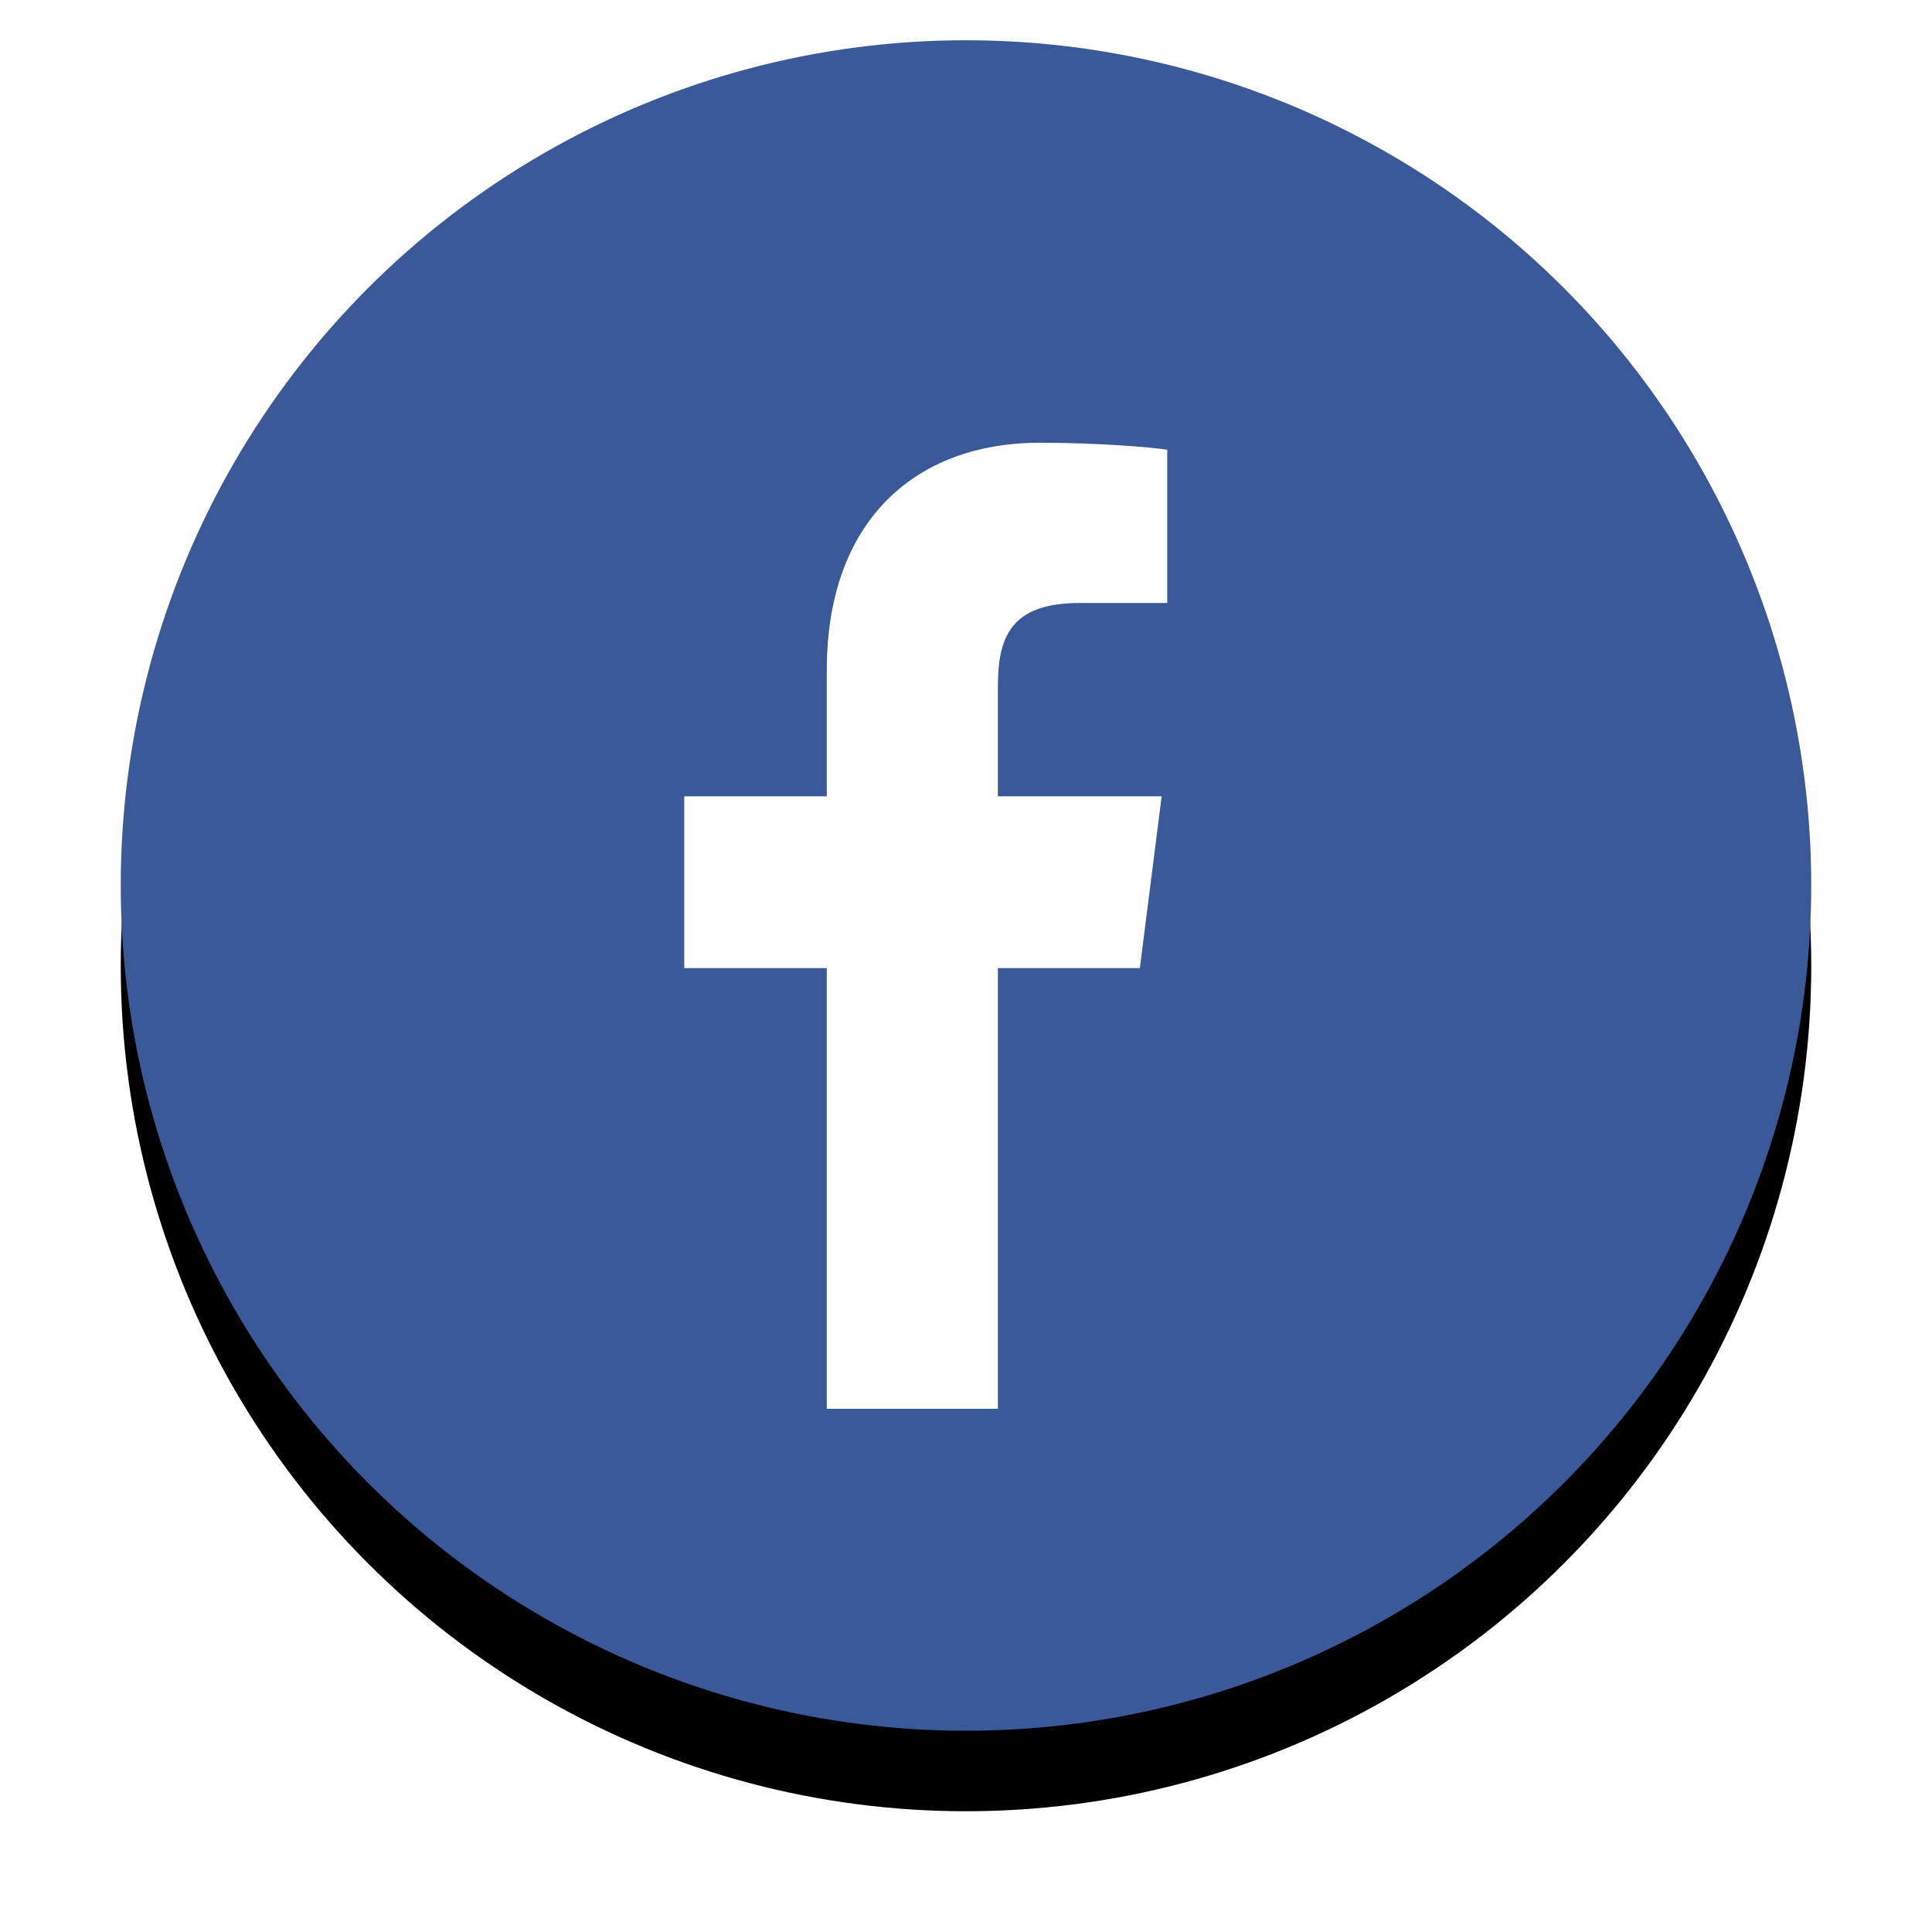 <?xml version="1.0" encoding="UTF-8"?>
<svg  viewBox="0 0 48 48" version="1.1" xmlns="http://www.w3.org/2000/svg" xmlns:xlink="http://www.w3.org/1999/xlink">
    <!-- Generator: Sketch 59.1 (86144) - https://sketch.com -->
    <title>Group</title>
    <desc>Created with Sketch.</desc>
    <defs>
        <circle id="path-1" cx="21" cy="21" r="21"></circle>
        <filter x="-13.1%" y="-8.3%" width="126.2%" height="126.2%" filterUnits="objectBoundingBox" id="filter-2">
            <feOffset dx="0" dy="2" in="SourceAlpha" result="shadowOffsetOuter1"></feOffset>
            <feGaussianBlur stdDeviation="1.5" in="shadowOffsetOuter1" result="shadowBlurOuter1"></feGaussianBlur>
            <feColorMatrix values="0 0 0 0 0.69   0 0 0 0 0.69   0 0 0 0 0.69  0 0 0 1 0" type="matrix" in="shadowBlurOuter1"></feColorMatrix>
        </filter>
    </defs>
    <g id="Page-1" stroke="none" stroke-width="1" fill="none" fill-rule="evenodd">
        <g id="Artboard-Copy" transform="translate(-1364, -94)">
            <g id="Group" transform="translate(1367, 95)">
                <g id="Oval">
                    <use fill="black" fill-opacity="1" filter="url(#filter-2)" xlink:href="#path-1"></use>
                    <use fill="#3B5998" fill-rule="evenodd" xlink:href="#path-1"></use>
                </g>
                <path d="M26,10.173 L26,13.981 L23.819,13.981 C22.111,13.981 21.792,14.832 21.792,16.058 L21.792,18.784 L25.861,18.784 L25.319,23.053 L21.792,23.053 L21.792,34 L17.542,34 L17.542,23.053 L14,23.053 L14,18.784 L17.542,18.784 L17.542,15.639 C17.542,11.99 19.694,10 22.833,10 C24.333,10 25.625,10.115 26,10.173 Z" id="facebook" fill="#FFFFFF"></path>
            </g>
        </g>
    </g>
</svg>